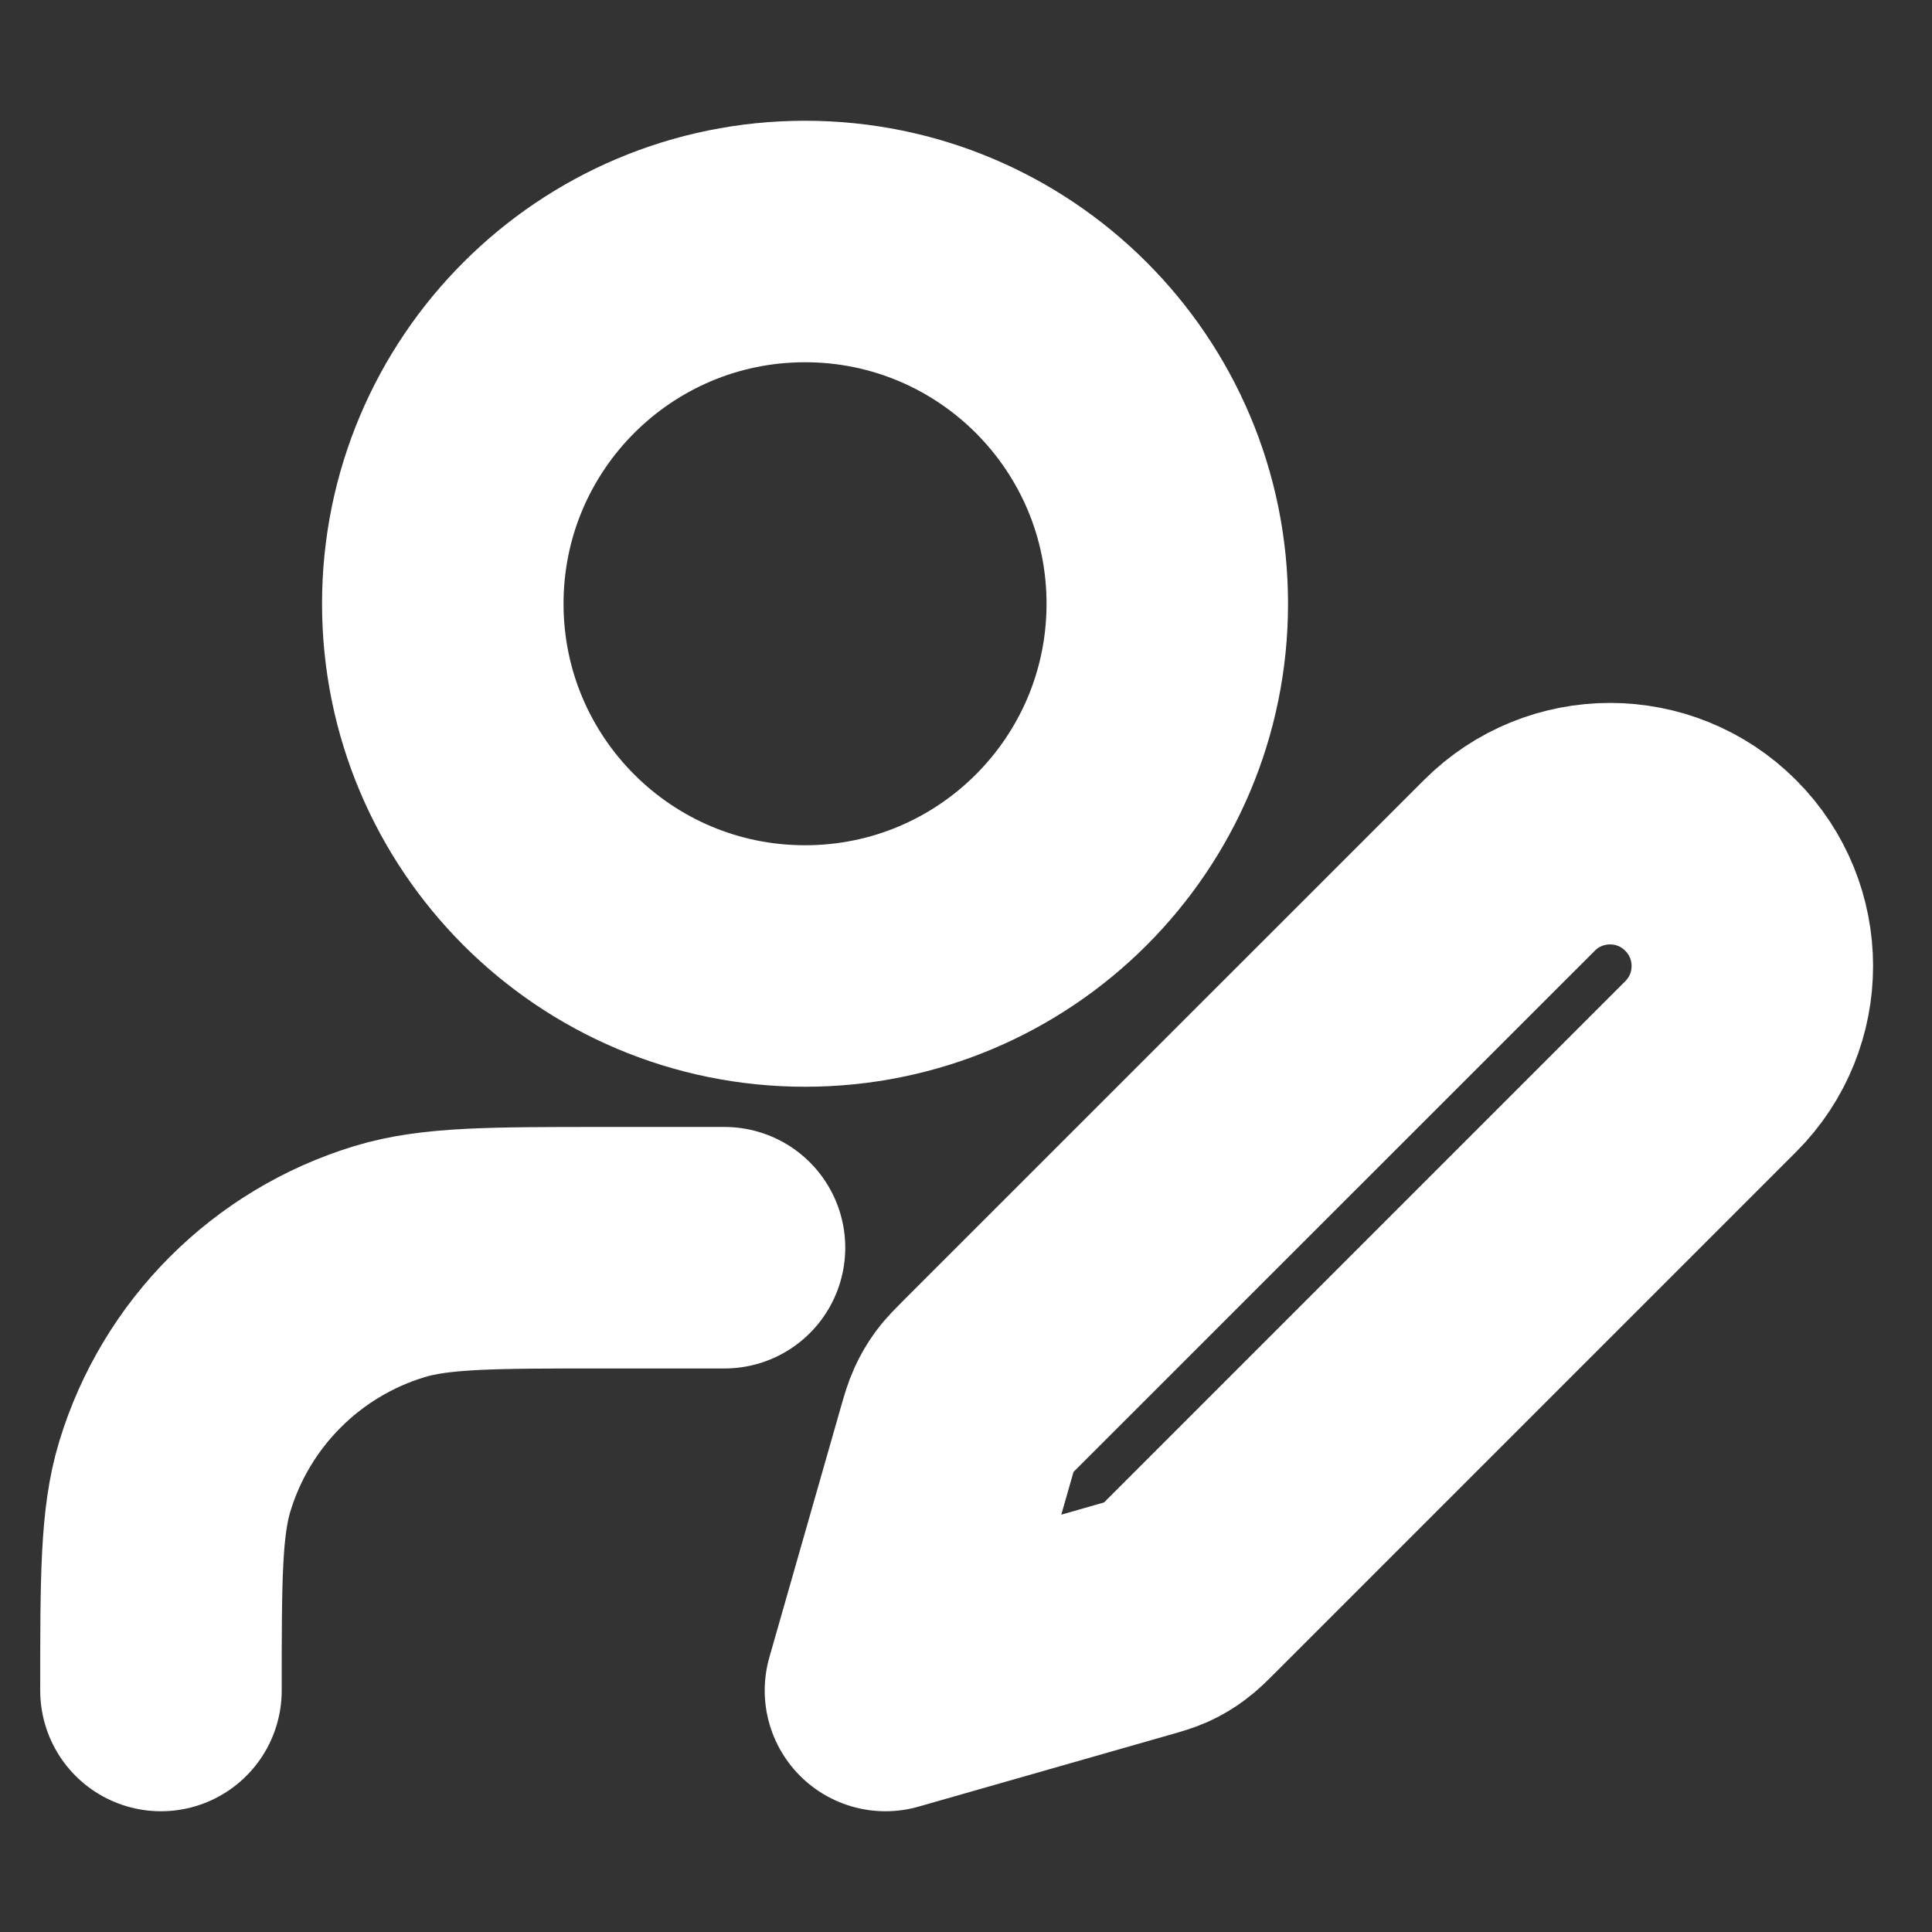 <svg width="16" height="16" viewBox="0 0 16 16" fill="none" xmlns="http://www.w3.org/2000/svg">
<rect x="0" y="0" width="16" height="16" fill="#333333" stroke="none"/>
<path d="M6 10.333H5C4.07 10.333 3.604 10.333 3.226 10.448C2.374 10.707 1.707 11.374 1.448 12.226C1.333 12.604 1.333 13.07 1.333 14M9.667 5C9.667 6.657 8.324 8 6.667 8C5.01 8 3.667 6.657 3.667 5C3.667 3.343 5.01 2 6.667 2C8.324 2 9.667 3.343 9.667 5ZM7.333 14L9.401 13.409C9.5 13.381 9.549 13.367 9.596 13.346C9.637 13.327 9.676 13.304 9.712 13.277C9.753 13.247 9.789 13.211 9.862 13.138L14.167 8.833C14.627 8.373 14.627 7.627 14.167 7.167C13.707 6.706 12.96 6.706 12.5 7.167L8.195 11.471C8.123 11.544 8.086 11.58 8.056 11.621C8.029 11.658 8.007 11.697 7.988 11.738C7.967 11.784 7.952 11.833 7.924 11.932L7.333 14Z" stroke="white" stroke-width="2" stroke-linecap="round" stroke-linejoin="round"/>
</svg>
